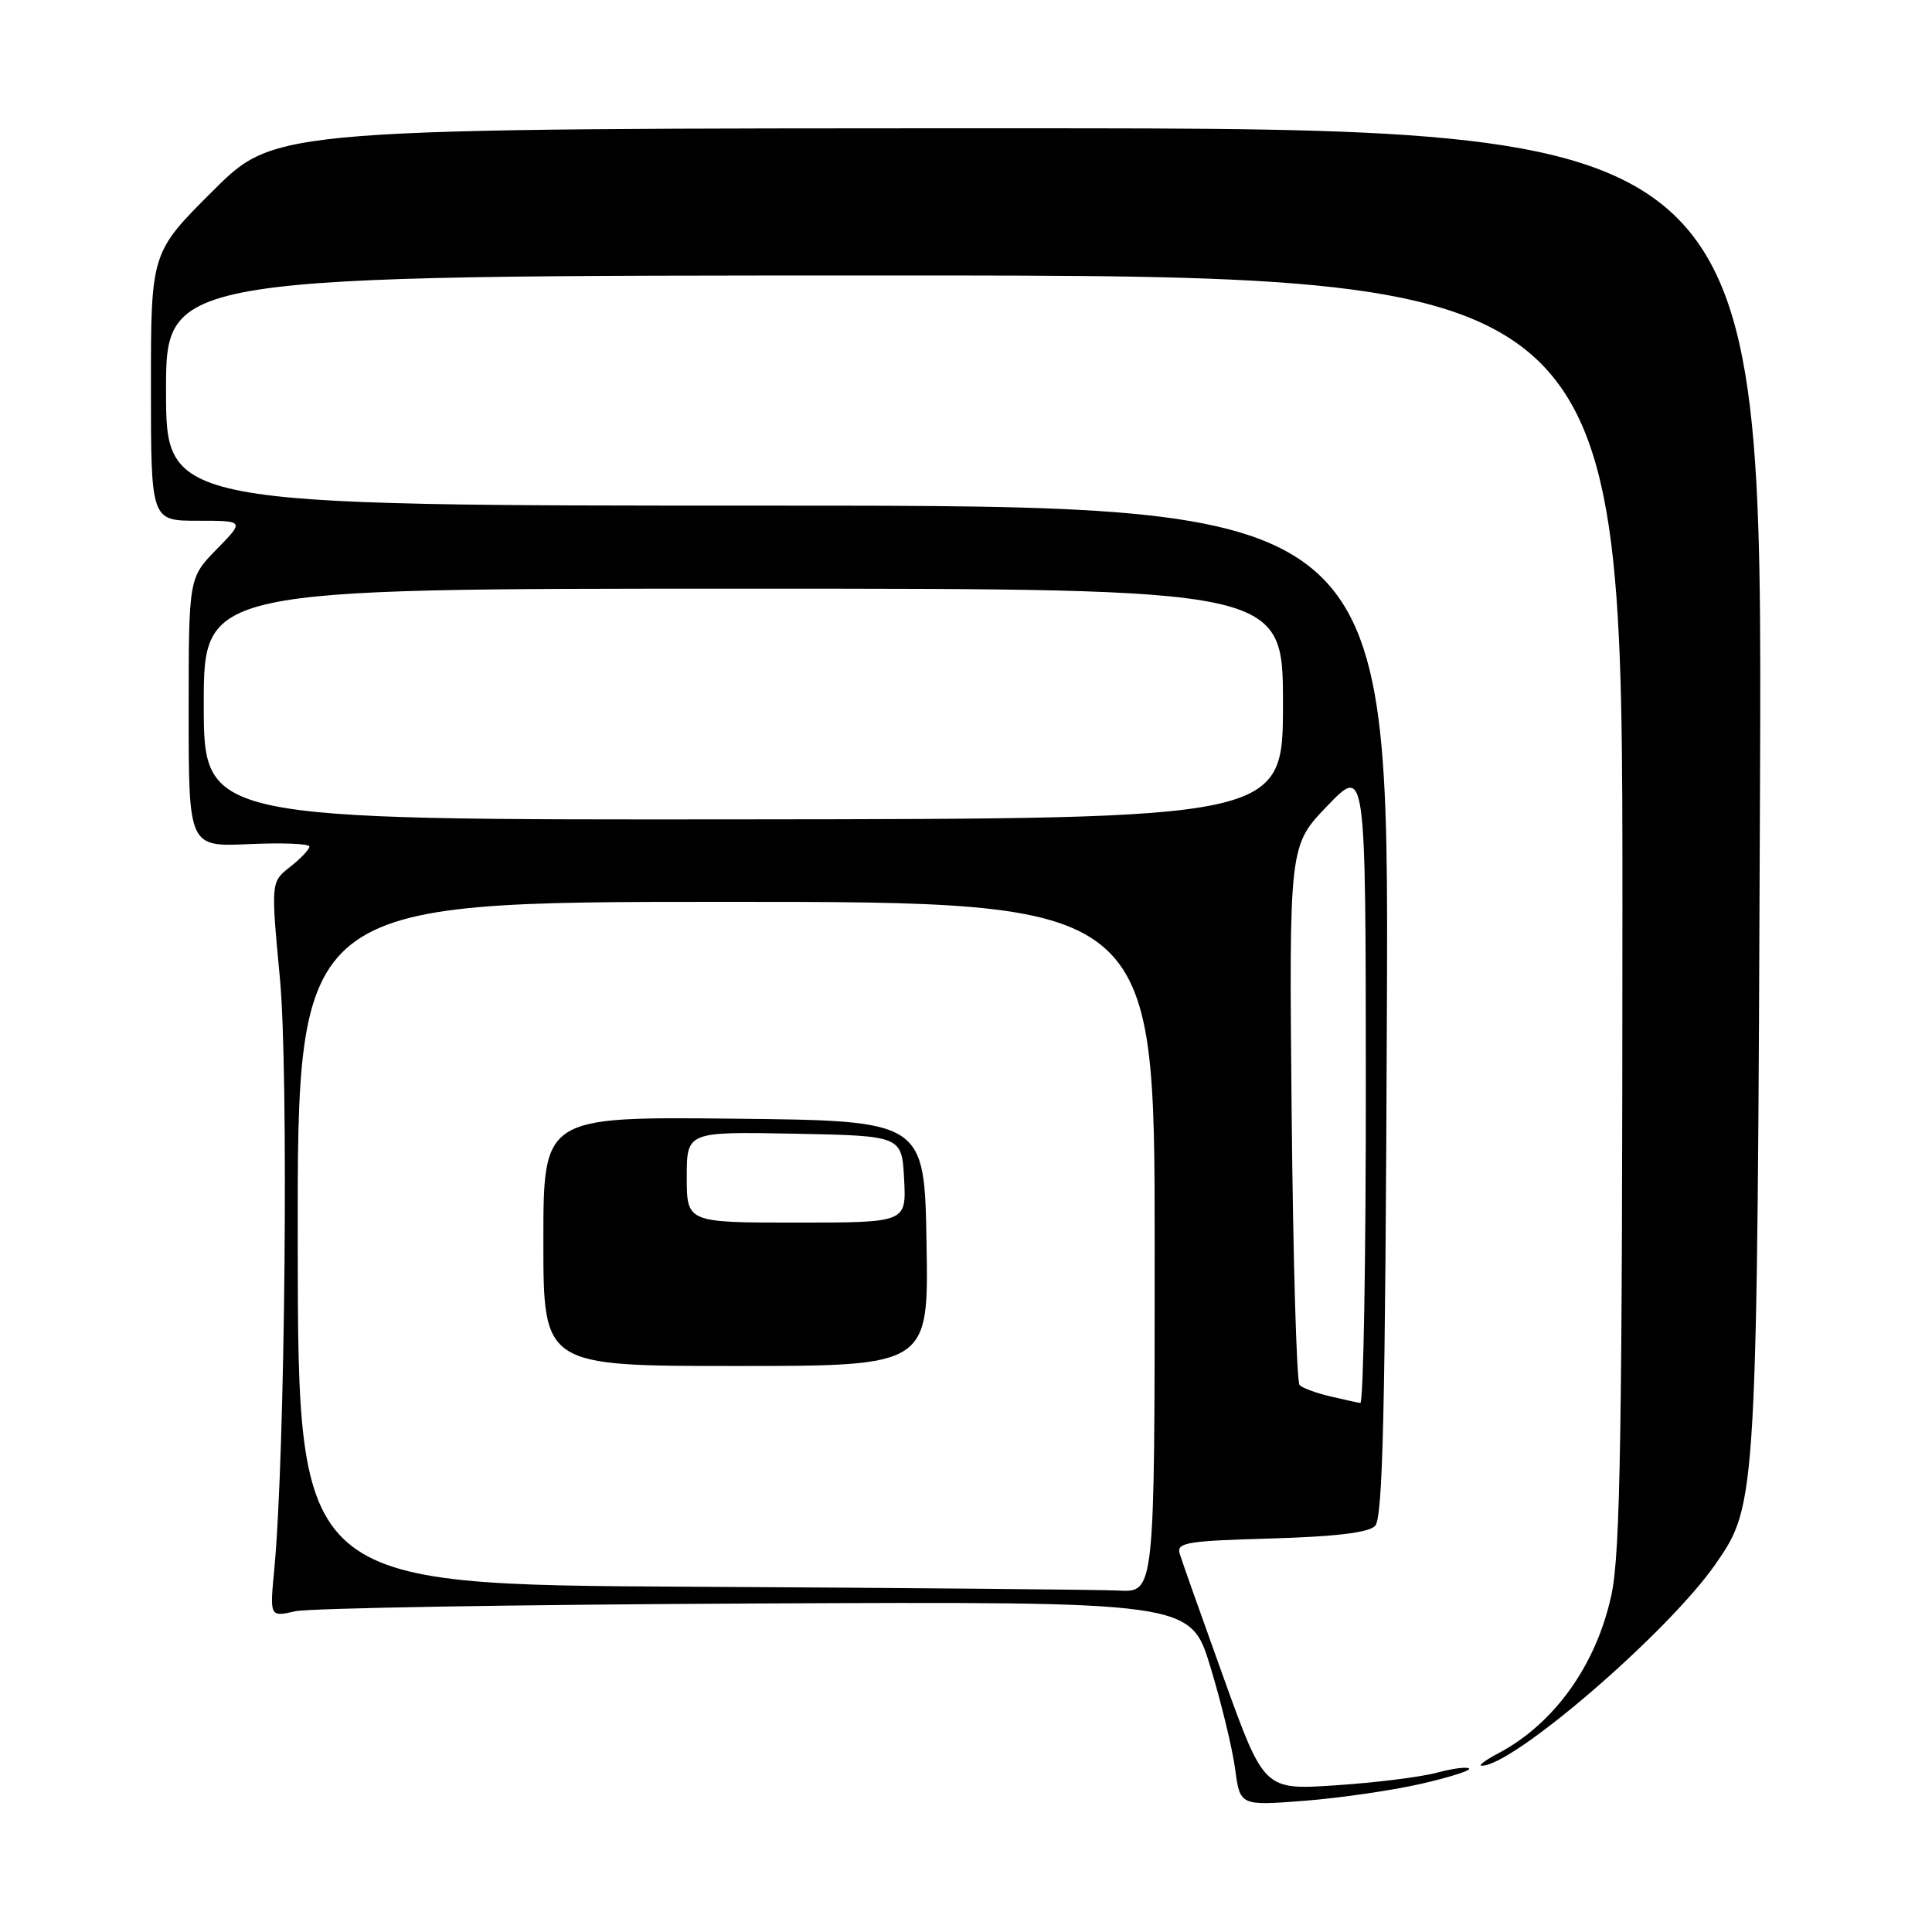 <?xml version="1.0" encoding="UTF-8" standalone="no"?>
<!DOCTYPE svg PUBLIC "-//W3C//DTD SVG 1.1//EN" "http://www.w3.org/Graphics/SVG/1.1/DTD/svg11.dtd" >
<svg xmlns="http://www.w3.org/2000/svg" xmlns:xlink="http://www.w3.org/1999/xlink" version="1.1" viewBox="0 0 256 256">
 <g >
 <path fill="currentColor"
d=" M 188.19 236.39 C 192.01 235.52 194.93 234.60 194.67 234.34 C 194.41 234.08 192.47 234.33 190.35 234.90 C 188.23 235.47 182.22 236.22 177.00 236.56 C 167.50 237.20 167.50 237.20 162.15 222.35 C 159.21 214.18 156.58 206.76 156.31 205.86 C 155.88 204.40 157.29 204.17 168.36 203.86 C 176.90 203.61 181.32 203.09 182.20 202.20 C 183.24 201.17 183.56 187.25 183.77 133.95 C 184.04 67.00 184.04 67.00 103.02 67.00 C 22.00 67.00 22.00 67.00 22.00 51.75 C 22.00 36.50 22.00 36.50 118.50 36.50 C 215.00 36.50 215.00 36.50 214.98 120.50 C 214.97 189.44 214.71 205.71 213.54 211.24 C 211.56 220.56 205.98 228.40 198.50 232.34 C 196.85 233.21 195.86 233.94 196.29 233.96 C 200.32 234.16 221.06 216.30 227.36 207.19 C 232.81 199.32 232.84 198.81 233.21 104.25 C 233.55 17.00 233.55 17.00 135.05 17.00 C 36.54 17.00 36.54 17.00 28.27 25.23 C 20.00 33.46 20.00 33.46 20.00 51.23 C 20.00 69.00 20.00 69.00 26.20 69.00 C 32.41 69.00 32.41 69.00 28.70 72.79 C 25.00 76.58 25.00 76.58 25.00 94.40 C 25.00 112.21 25.00 112.21 33.00 111.85 C 37.40 111.65 41.00 111.79 41.00 112.17 C 41.00 112.55 39.85 113.76 38.45 114.86 C 35.89 116.87 35.89 116.87 37.09 129.63 C 38.26 142.12 37.78 192.73 36.35 207.88 C 35.74 214.27 35.74 214.27 39.12 213.50 C 40.98 213.08 68.43 212.62 100.12 212.47 C 157.75 212.21 157.75 212.21 160.38 220.86 C 161.83 225.61 163.30 231.70 163.66 234.39 C 164.31 239.27 164.31 239.27 172.77 238.62 C 177.43 238.26 184.36 237.26 188.19 236.39 Z  M 91.50 210.25 C 39.50 209.98 39.50 209.98 39.45 164.74 C 39.40 119.50 39.40 119.50 96.20 119.50 C 153.00 119.50 153.00 119.50 153.00 165.25 C 153.00 211.00 153.00 211.00 148.25 210.76 C 145.64 210.63 120.10 210.40 91.50 210.25 Z  M 122.77 164.75 C 122.50 148.50 122.50 148.50 97.25 148.23 C 72.00 147.97 72.00 147.97 72.00 164.48 C 72.00 181.00 72.00 181.00 97.52 181.00 C 123.05 181.00 123.05 181.00 122.77 164.75 Z  M 176.20 185.01 C 174.38 184.58 172.58 183.92 172.20 183.53 C 171.81 183.15 171.34 166.91 171.15 147.44 C 170.81 112.05 170.81 112.05 175.88 106.78 C 180.96 101.50 180.96 101.50 180.98 143.75 C 180.99 166.99 180.66 185.95 180.25 185.90 C 179.84 185.84 178.01 185.44 176.20 185.01 Z  M 27.00 93.32 C 27.00 78.00 27.00 78.00 98.50 78.00 C 170.00 78.00 170.00 78.00 170.00 93.25 C 170.00 108.50 170.00 108.50 98.50 108.57 C 27.00 108.64 27.00 108.64 27.00 93.32 Z  M 91.00 155.97 C 91.00 149.95 91.00 149.95 105.25 150.22 C 119.50 150.50 119.50 150.50 119.80 156.25 C 120.10 162.00 120.10 162.00 105.55 162.00 C 91.00 162.00 91.00 162.00 91.00 155.97 Z "/>
</g>
</svg>